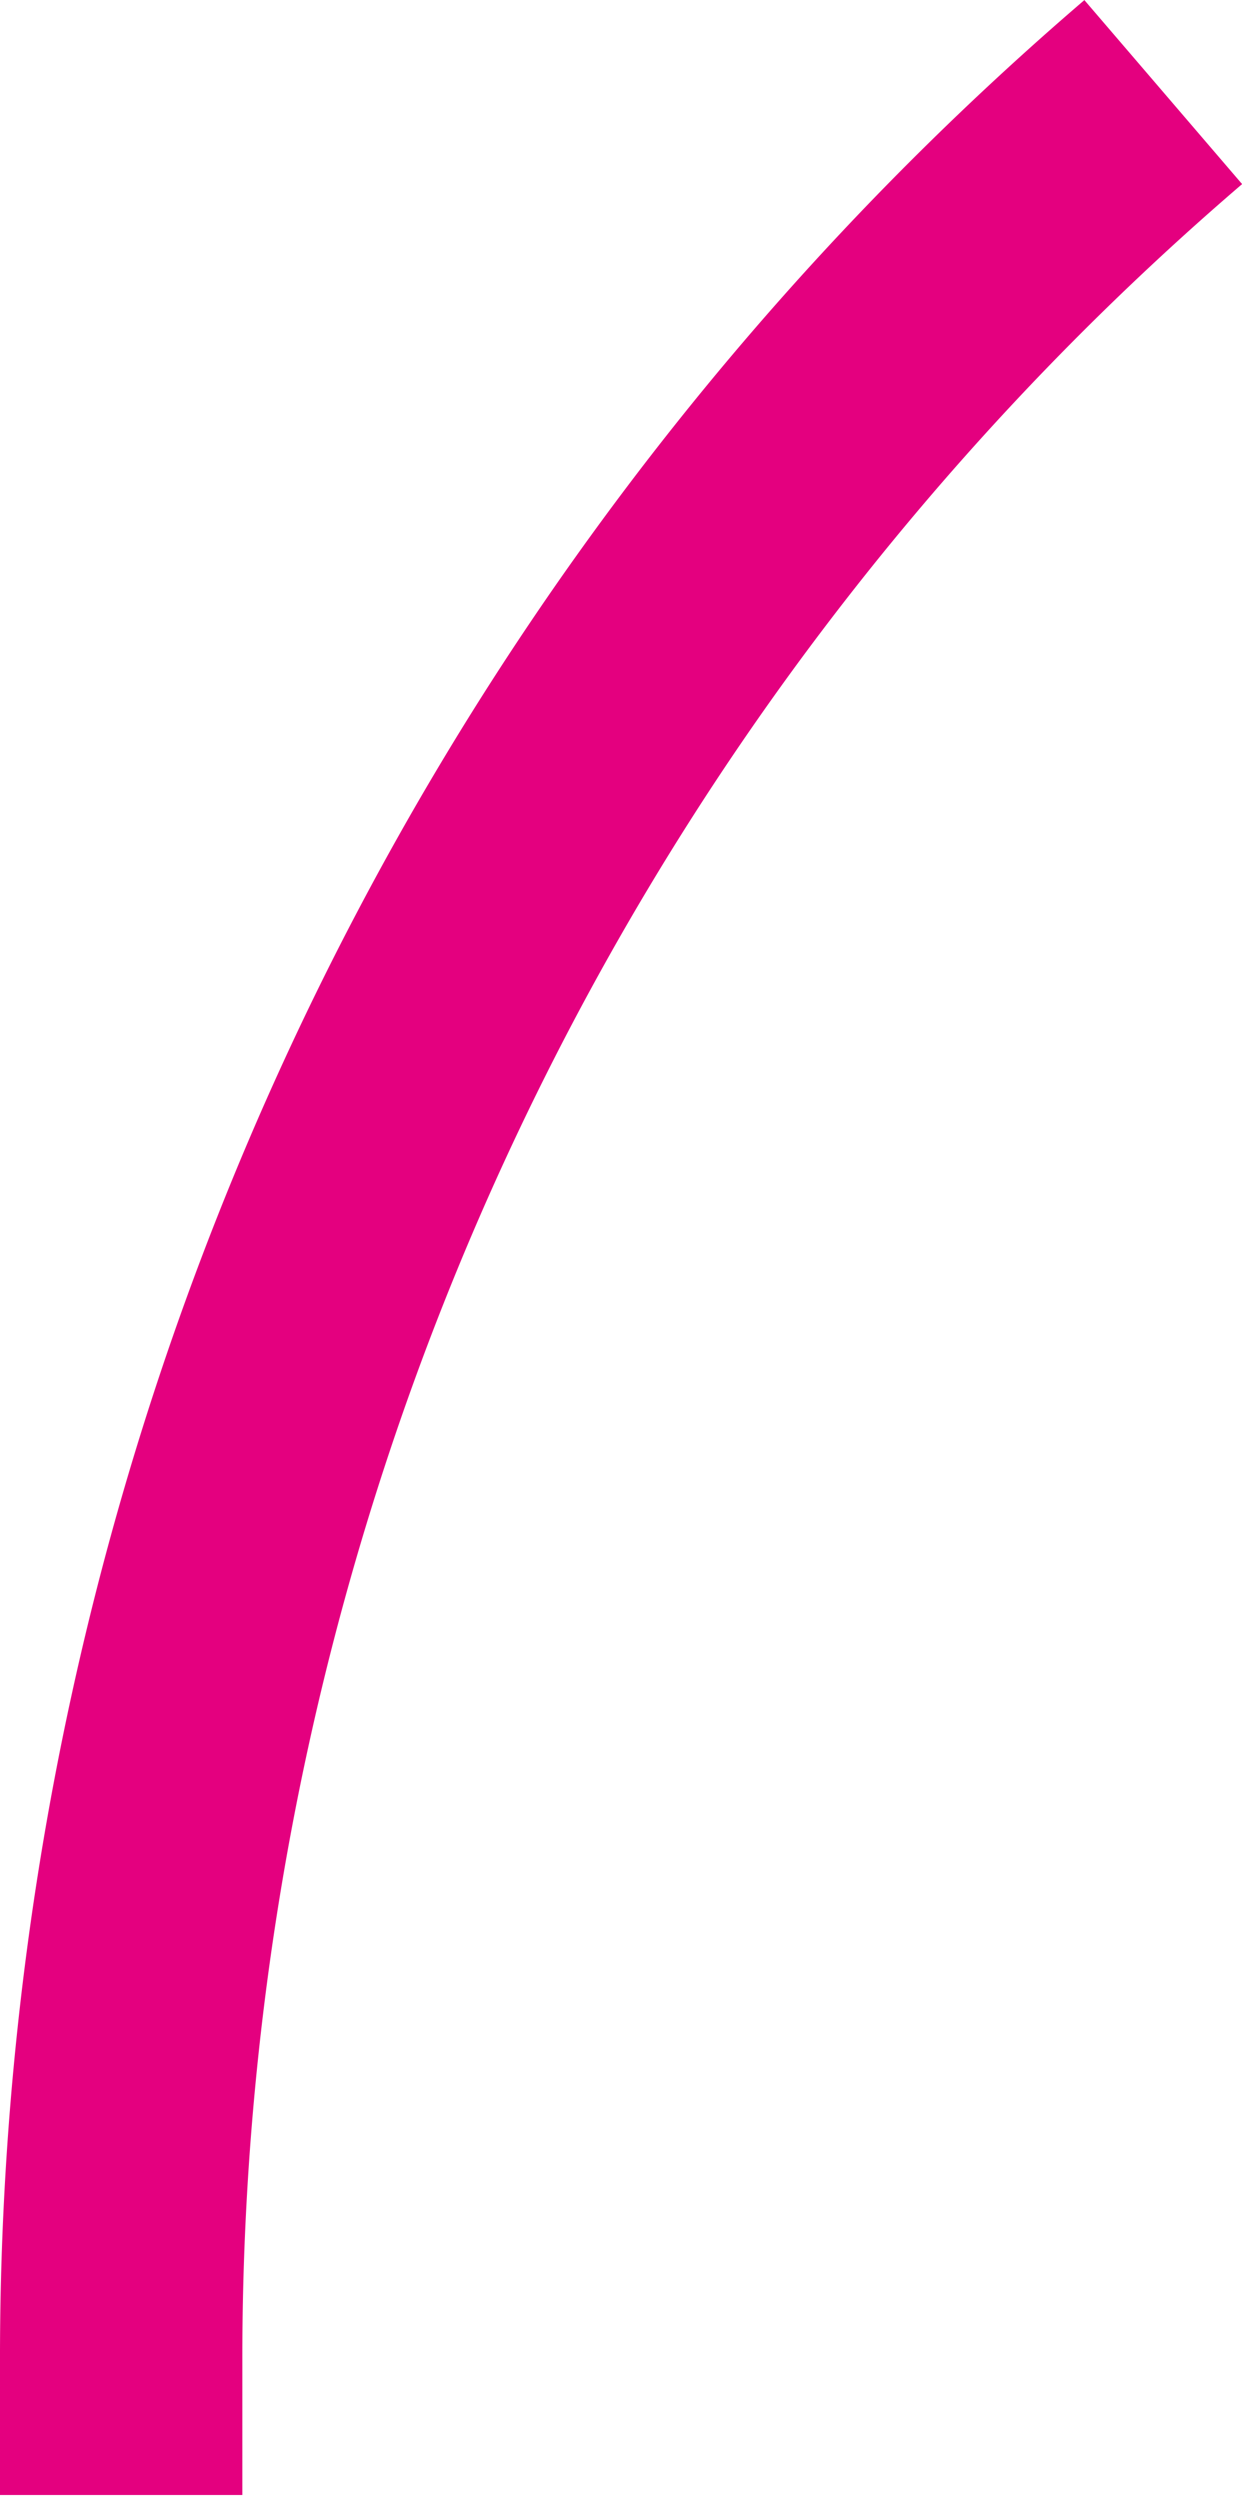 <svg xmlns="http://www.w3.org/2000/svg" width="10.25" height="20.63" viewBox="0 0 10.25 20.63">
  <title>12</title>
  <g id="레이어_2" data-name="레이어 2">
    <g id="Layer_1" data-name="Layer 1">
      <path d="M1,20.59c0-.37,0-.73,0-1.1A24.63,24.63,0,0,1,9.6.76" fill="none" stroke="#e4007f" stroke-miterlimit="10" stroke-width="2"/>
    </g>
  </g>
</svg>
